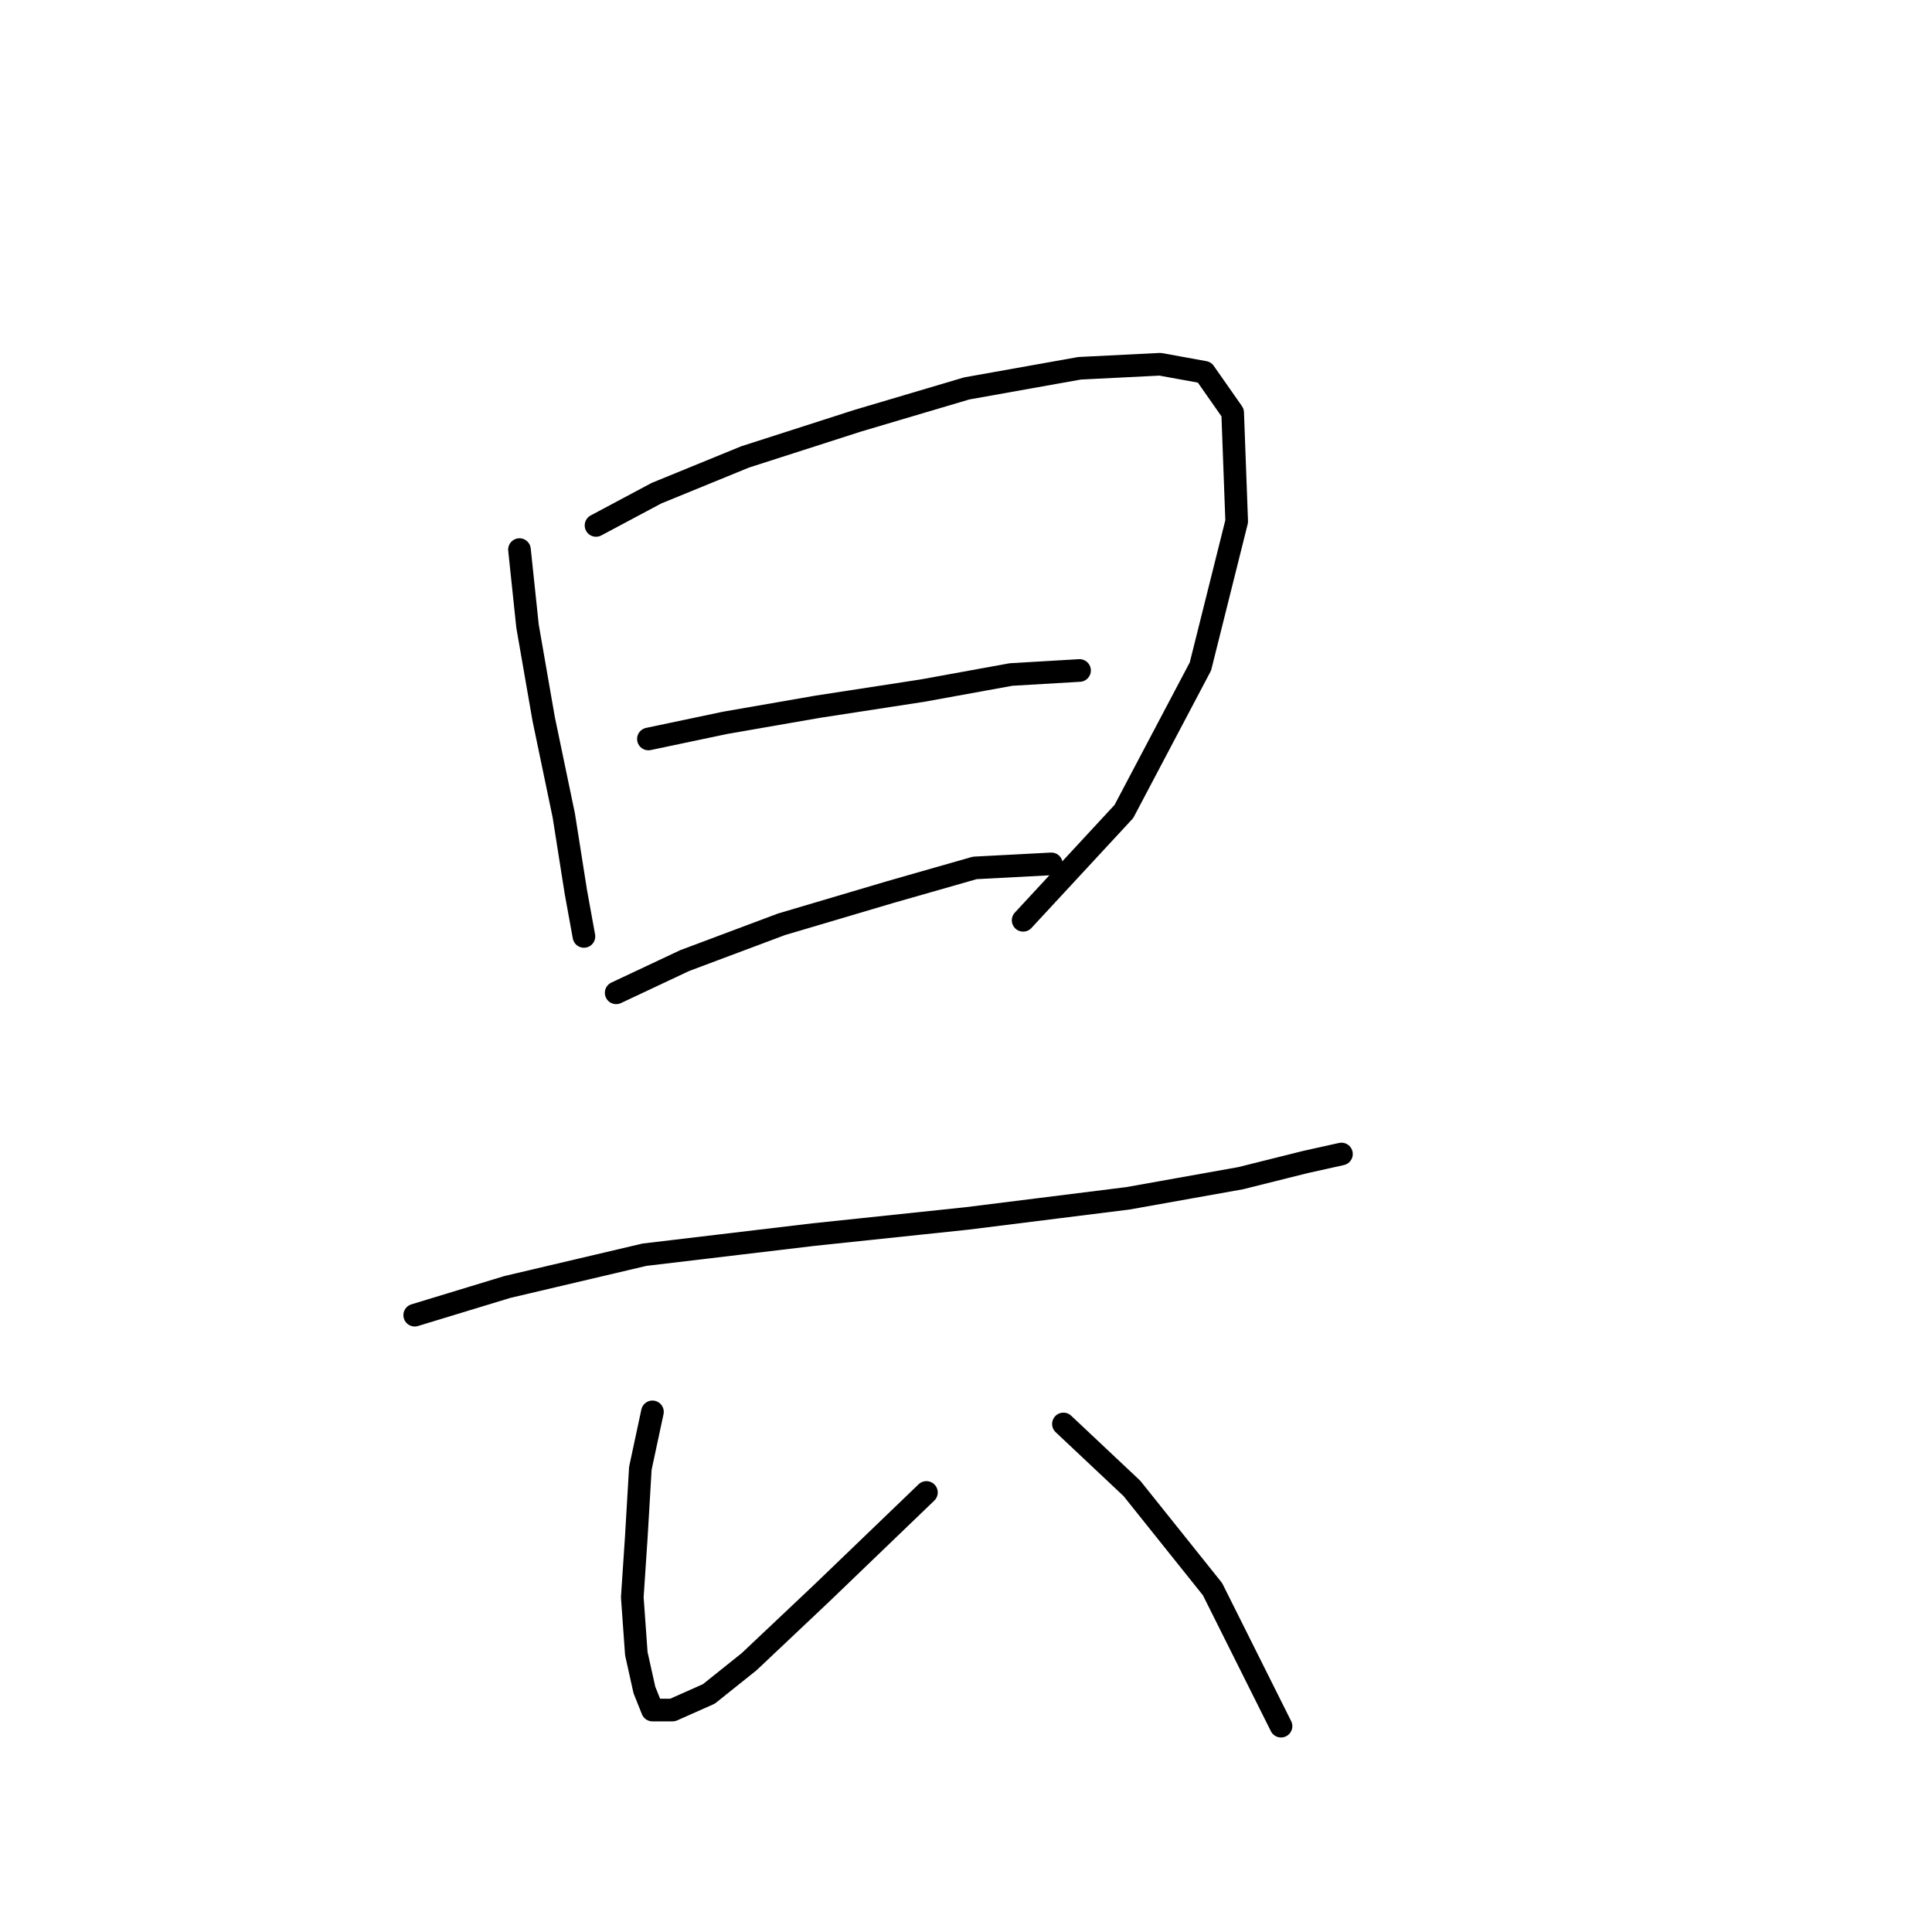 <?xml version="1.0" standalone="no"?>
    <svg width="256" height="256" xmlns="http://www.w3.org/2000/svg" version="1.1">
    <polyline stroke="black" stroke-width="3" stroke-linecap="round" fill="transparent" stroke-linejoin="round" points="68.833 72.825 69.9 82.969 72.036 95.249 74.706 108.062 76.307 118.207 77.375 124.08 77.375 124.08 " />
        <polyline stroke="black" stroke-width="3" stroke-linecap="round" fill="transparent" stroke-linejoin="round" points="78.977 69.621 86.985 65.35 98.731 60.545 113.681 55.74 128.096 51.468 143.046 48.799 153.724 48.265 159.597 49.333 163.334 54.672 163.868 69.087 159.063 88.308 148.919 107.529 135.571 121.944 135.571 121.944 " />
        <polyline stroke="black" stroke-width="3" stroke-linecap="round" fill="transparent" stroke-linejoin="round" points="85.918 97.918 96.062 95.783 108.342 93.647 122.223 91.511 133.969 89.376 143.046 88.842 143.046 88.842 " />
        <polyline stroke="black" stroke-width="3" stroke-linecap="round" fill="transparent" stroke-linejoin="round" points="81.646 131.554 90.723 127.283 103.537 122.478 117.952 118.207 129.164 115.003 139.308 114.469 139.308 114.469 " />
        <polyline stroke="black" stroke-width="3" stroke-linecap="round" fill="transparent" stroke-linejoin="round" points="54.951 174.267 67.231 170.53 85.384 166.258 107.808 163.589 128.096 161.453 149.453 158.784 164.402 156.114 172.945 153.979 177.75 152.911 177.75 152.911 " />
        <polyline stroke="black" stroke-width="3" stroke-linecap="round" fill="transparent" stroke-linejoin="round" points="86.452 187.081 84.85 194.555 84.316 203.632 83.782 211.641 84.316 219.115 85.384 223.92 86.452 226.59 89.121 226.59 93.926 224.454 99.265 220.183 108.876 211.107 122.757 197.759 122.757 197.759 " />
        <polyline stroke="black" stroke-width="3" stroke-linecap="round" fill="transparent" stroke-linejoin="round" points="140.91 188.682 149.987 197.225 160.665 210.573 169.741 228.726 169.741 228.726 " />
        </svg>